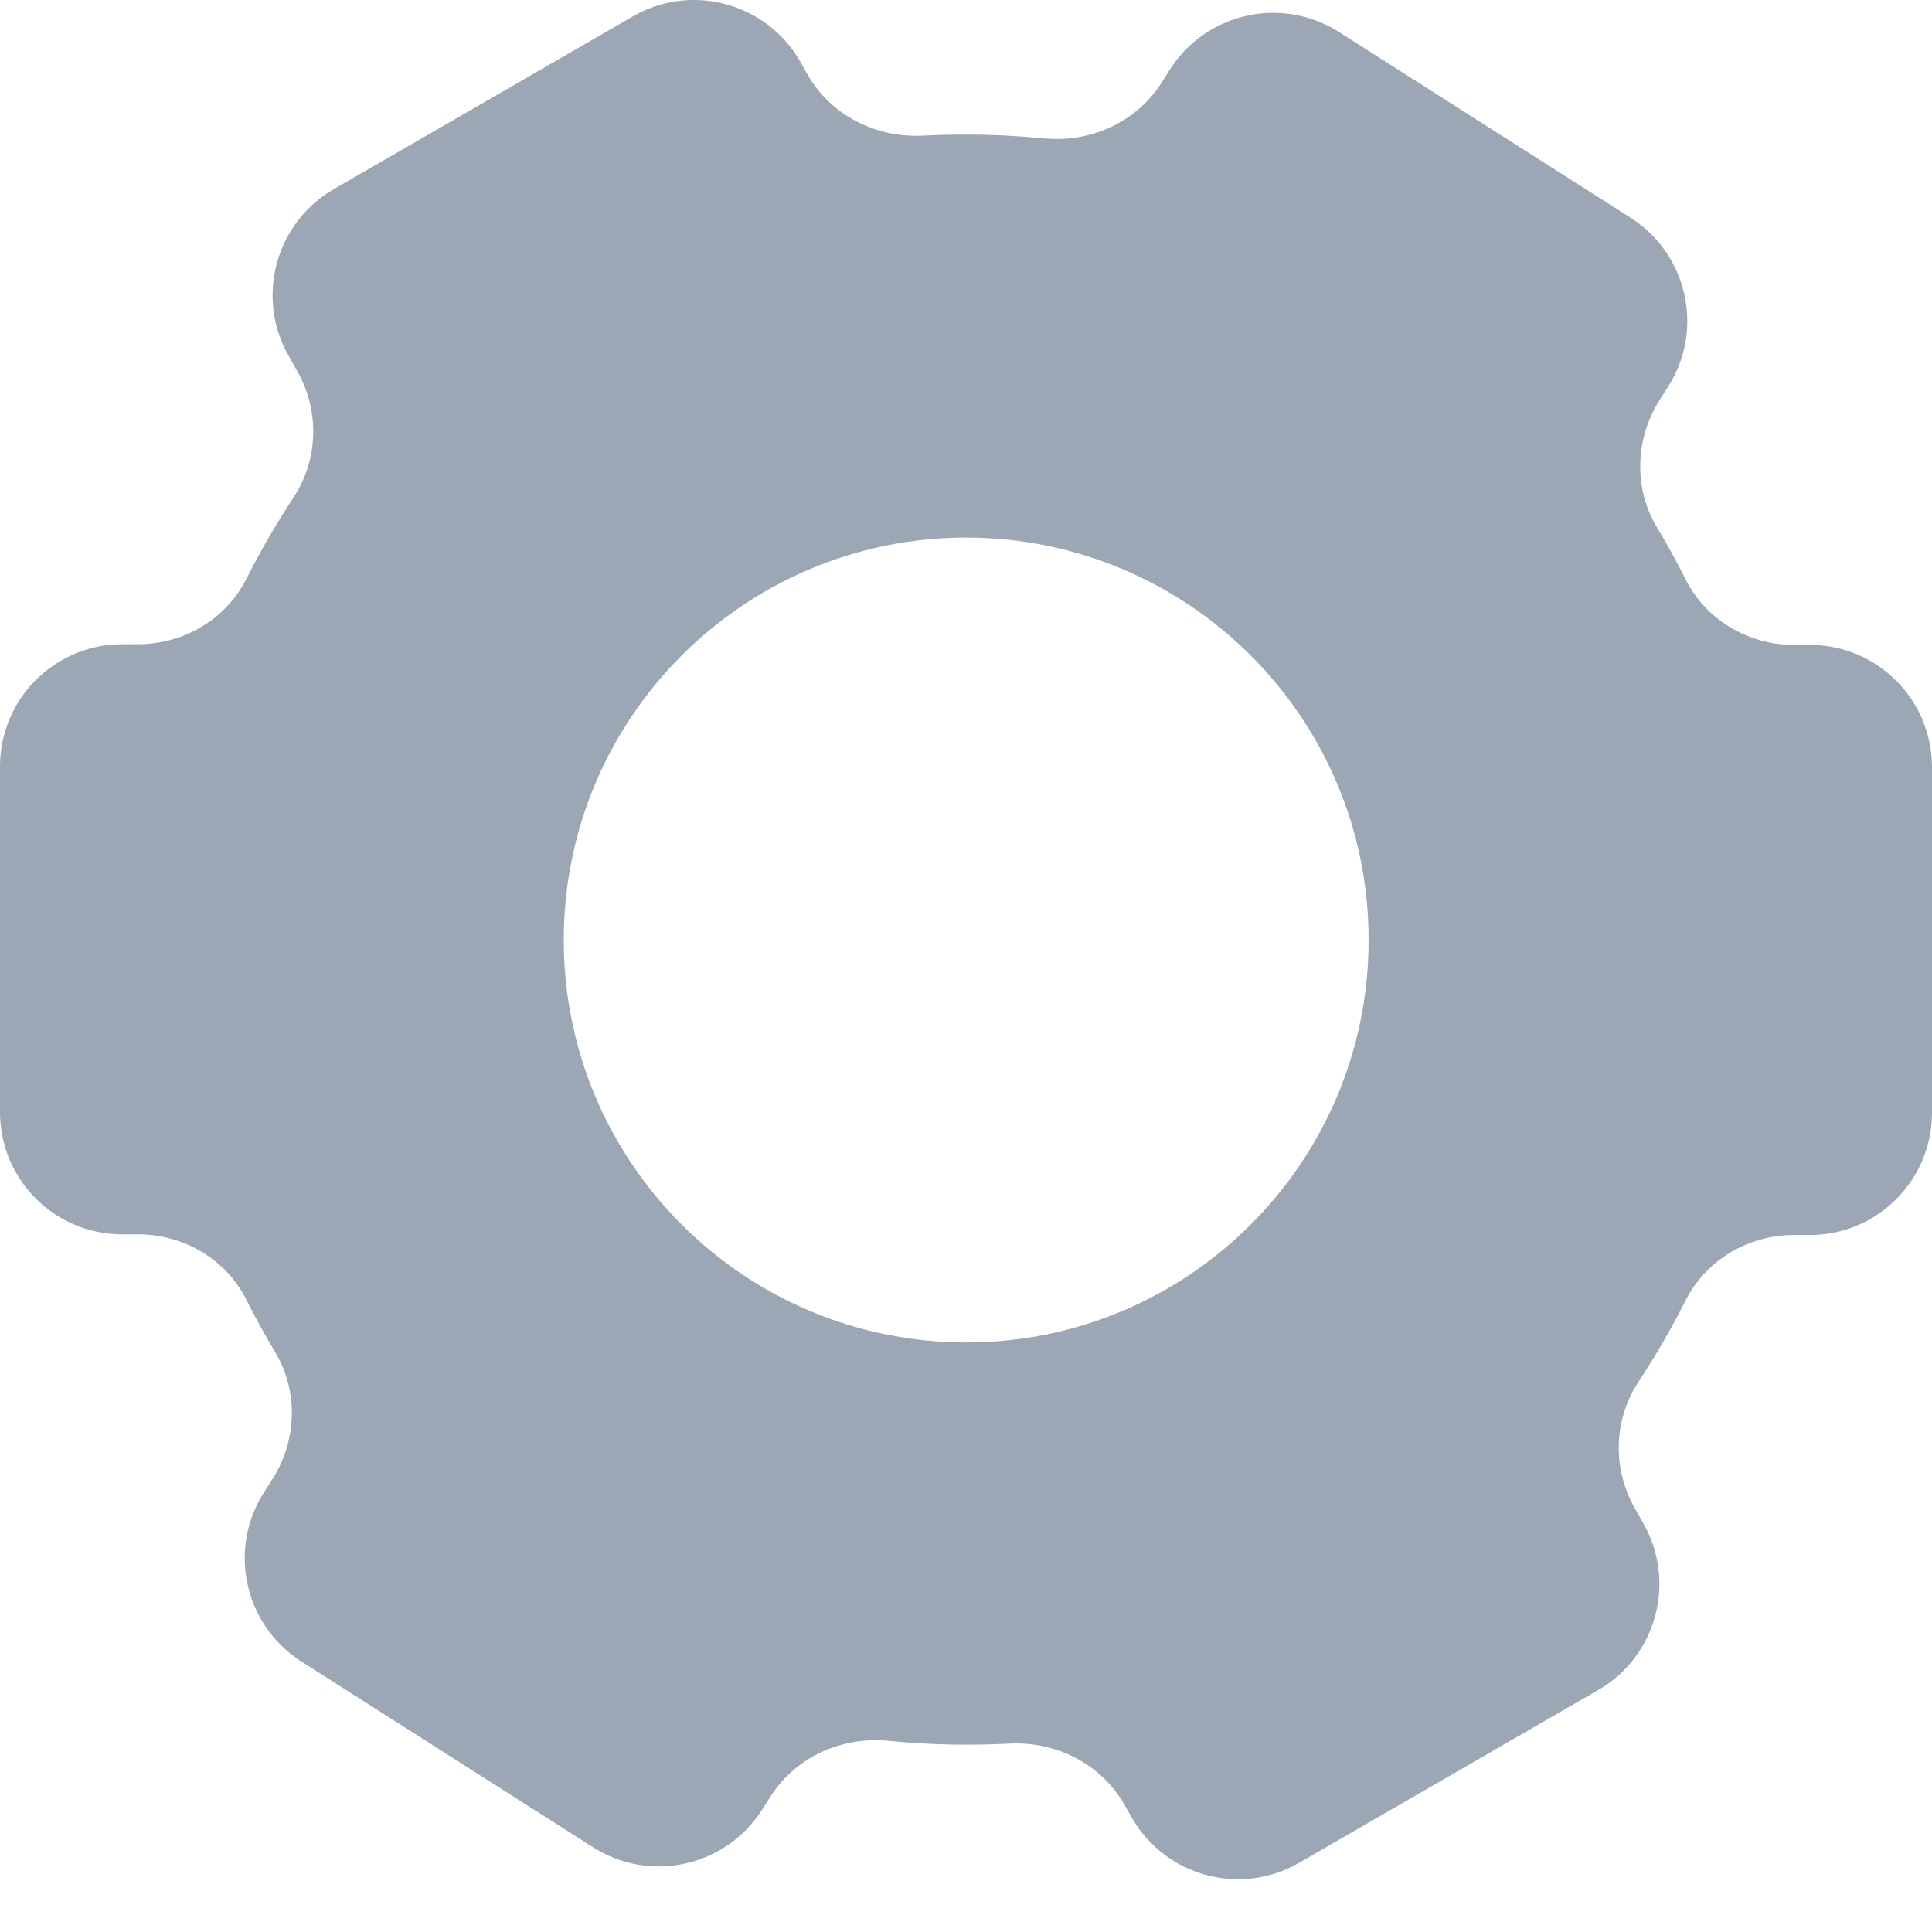<svg width="20" height="20" viewBox="0 0 20 20" fill="none" xmlns="http://www.w3.org/2000/svg">
<path d="M18.734 6.676H18.57C18.098 6.676 17.659 6.417 17.448 5.995C17.357 5.812 17.256 5.632 17.151 5.456C16.909 5.05 16.927 4.543 17.179 4.142L17.268 4.003C17.644 3.414 17.471 2.631 16.88 2.254L13.861 0.331C13.271 -0.044 12.488 0.128 12.111 0.719L12.025 0.855C11.764 1.266 11.289 1.48 10.803 1.432C10.54 1.407 10.27 1.393 10.001 1.393C9.851 1.393 9.701 1.396 9.554 1.404C9.068 1.429 8.606 1.196 8.362 0.776L8.282 0.634C7.932 0.028 7.157 -0.18 6.552 0.169L3.455 1.958C2.85 2.309 2.642 3.083 2.991 3.689L3.071 3.831C3.308 4.239 3.301 4.75 3.041 5.145C2.863 5.417 2.699 5.697 2.552 5.989C2.34 6.411 1.902 6.669 1.43 6.669H1.266C0.566 6.669 0 7.235 0 7.935V11.512C0 12.212 0.566 12.778 1.266 12.778H1.43C1.902 12.778 2.341 13.036 2.552 13.458C2.643 13.642 2.744 13.822 2.849 13.998C3.091 14.403 3.074 14.911 2.821 15.311L2.732 15.45C2.356 16.039 2.529 16.823 3.12 17.2L6.139 19.123C6.729 19.498 7.512 19.326 7.889 18.734L7.975 18.599C8.237 18.188 8.711 17.974 9.197 18.021C9.46 18.047 9.73 18.061 9.999 18.061C10.149 18.061 10.299 18.057 10.447 18.05C10.932 18.025 11.394 18.258 11.638 18.678L11.718 18.82C12.068 19.425 12.843 19.634 13.448 19.284L16.545 17.495C17.15 17.145 17.358 16.37 17.009 15.765L16.929 15.623C16.692 15.215 16.699 14.704 16.959 14.309C17.137 14.037 17.301 13.757 17.448 13.465C17.66 13.043 18.098 12.785 18.57 12.785H18.734C19.434 12.785 20 12.218 20 11.519V7.942C20 7.242 19.434 6.676 18.734 6.676ZM10.002 13.897C7.702 13.897 5.836 12.031 5.836 9.731C5.836 7.431 7.702 5.565 10.002 5.565C12.302 5.565 14.168 7.431 14.168 9.731C14.168 12.031 12.302 13.897 10.002 13.897Z" fill="#9CA7B6"/>
</svg>

